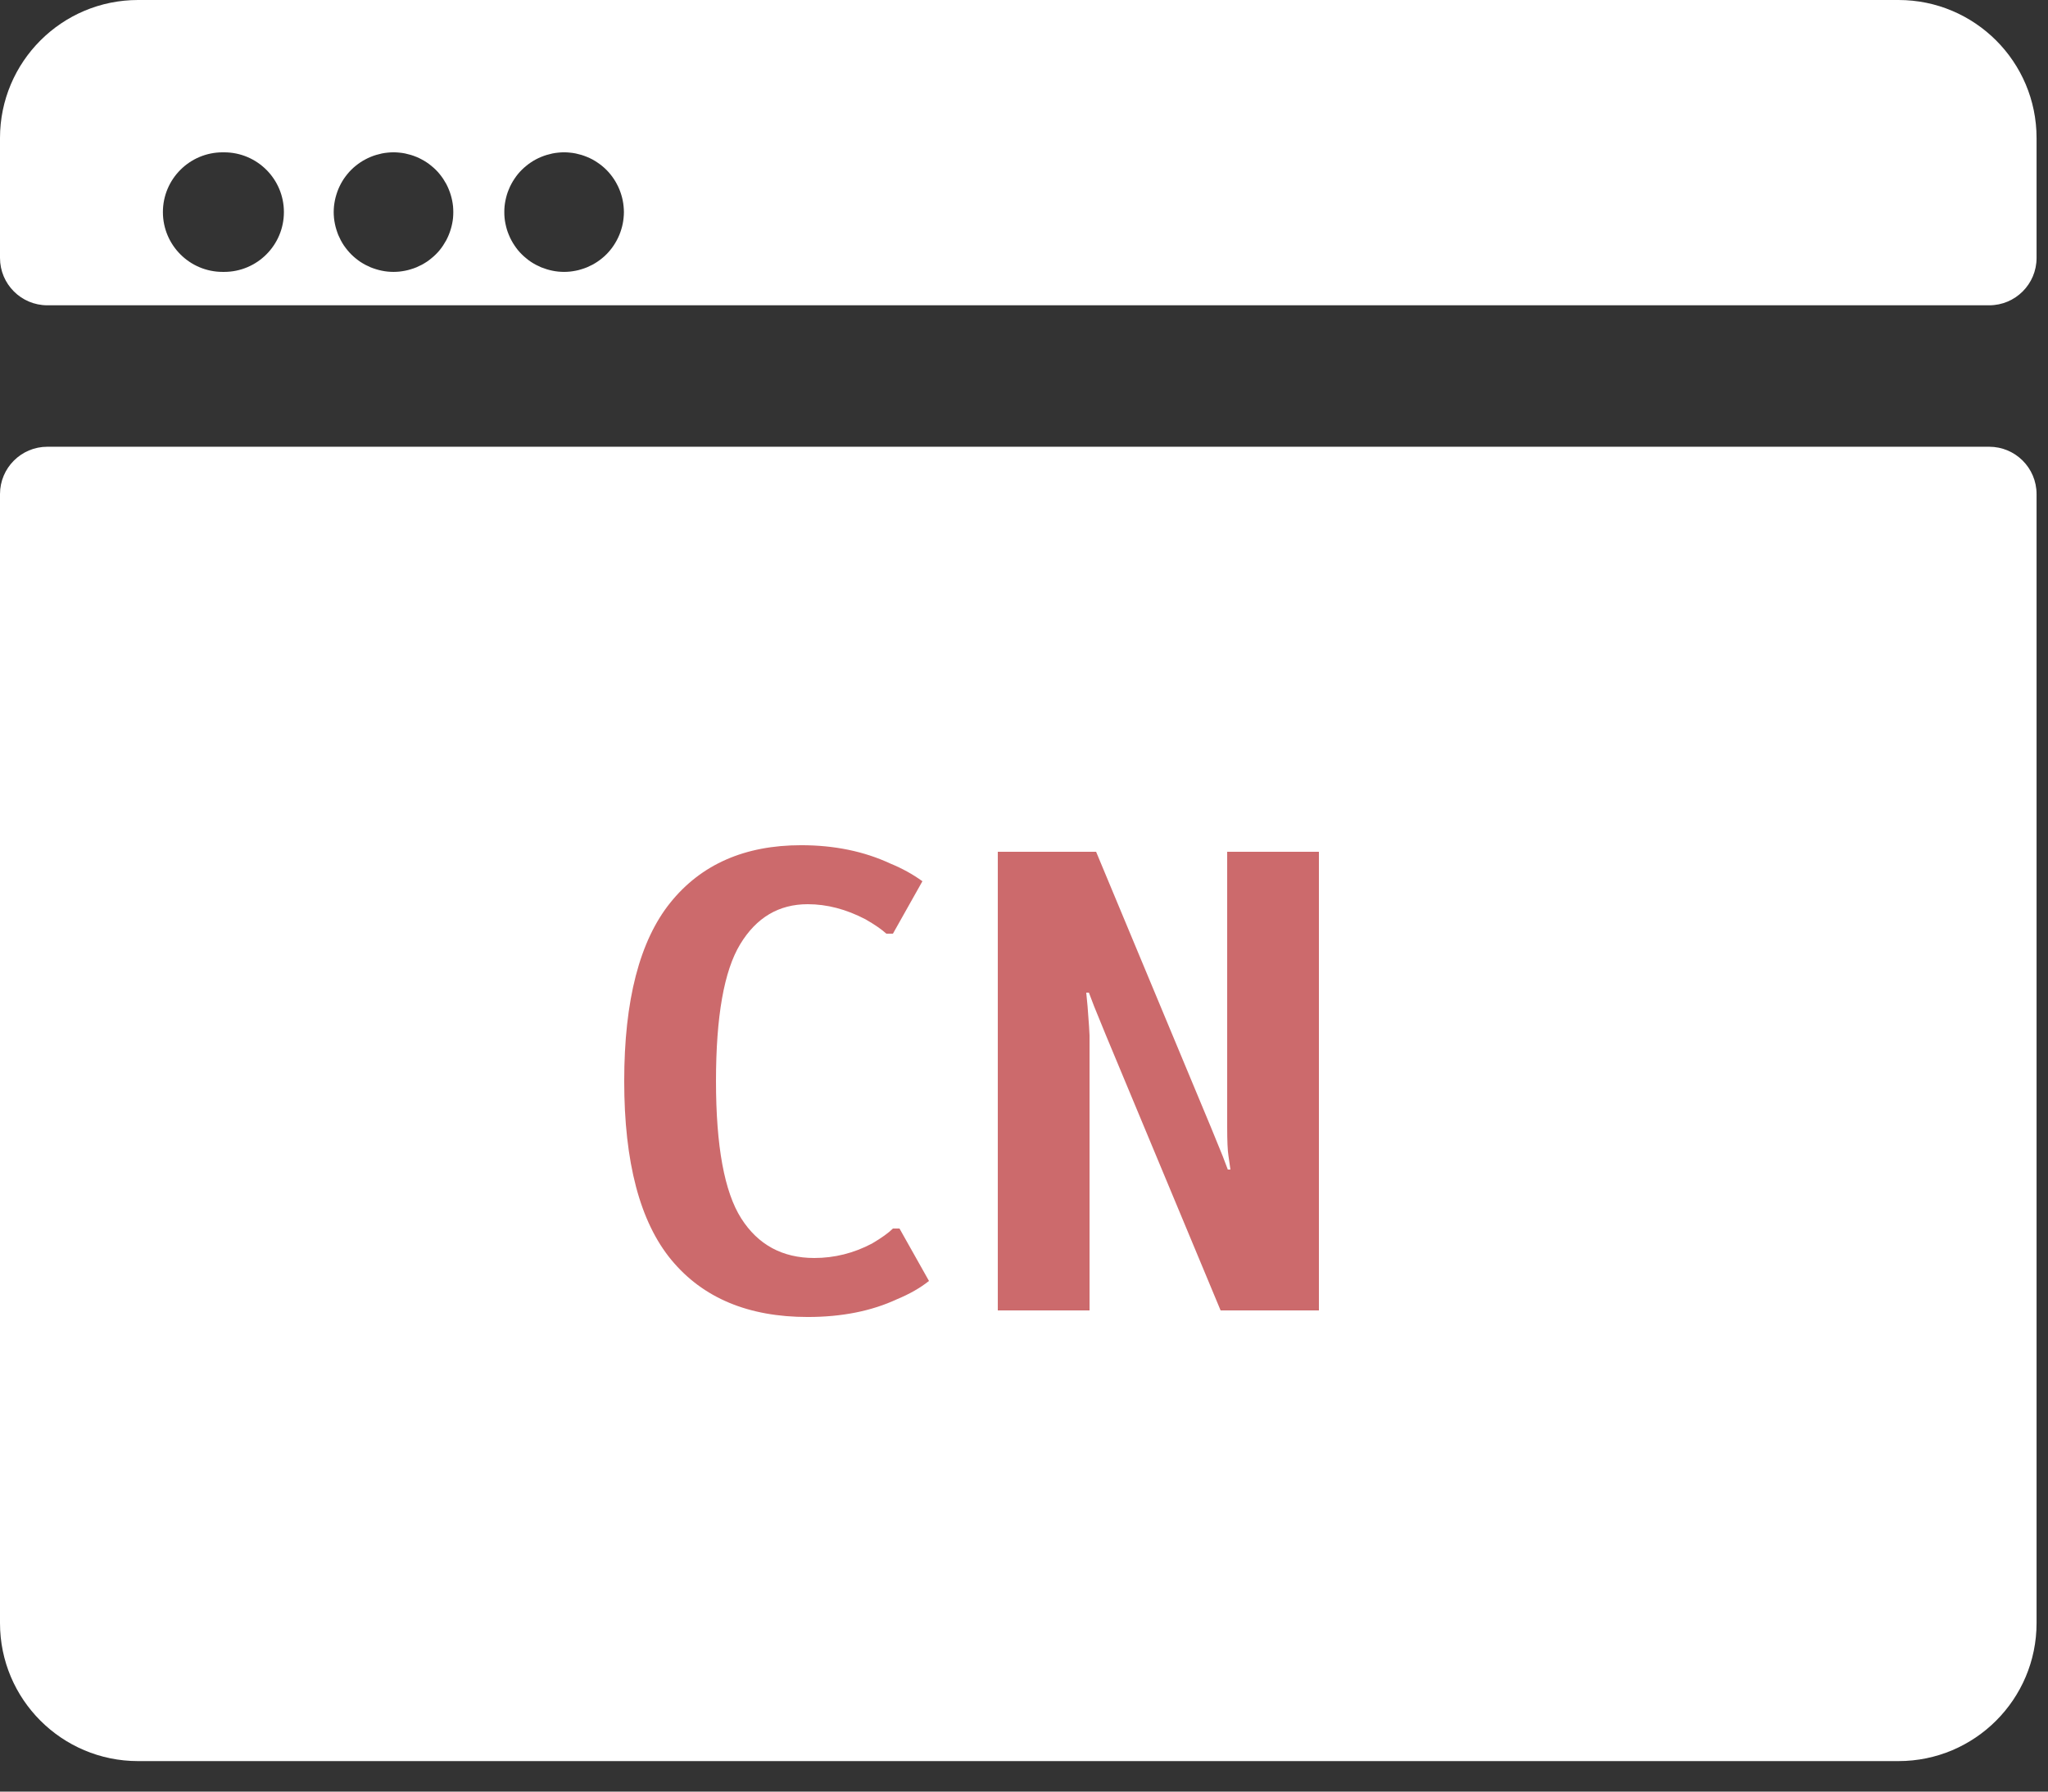 <?xml version="1.0" encoding="UTF-8"?>
<svg width="48px" height="42px" viewBox="0 0 48 42" version="1.1" xmlns="http://www.w3.org/2000/svg" xmlns:xlink="http://www.w3.org/1999/xlink">
    <rect x="0" y="0" width="48" height="42" fill="#333333" stroke="none"/>
    <!-- Generator: Sketch 50.2 (55047) - http://www.bohemiancoding.com/sketch -->
    <title>browser</title>
    <desc>Created with Sketch.</desc>
    <defs></defs>
    <g id="Design" stroke="none" stroke-width="1" fill="none" fill-rule="evenodd">
        <g id="development-5" transform="translate(-234, -2769)">
            <g id="Group-21" transform="translate(-7, 1838)">
                <g id="Group-23" transform="translate(241, 924)">
                    <g id="browser" transform="translate(0, 7)">
                        <path d="M46.622,10.473 L1.11,10.473 C0.497,10.473 0,10.97 0,11.583 L0,38.05 C0,39.836 1.449,41.285 3.235,41.285 L44.496,41.285 C46.283,41.285 47.732,39.836 47.732,38.049 L47.732,11.583 C47.732,10.97 47.235,10.473 46.622,10.473 Z" id="Shape" fill="#FFFFFF" fill-rule="nonzero"></path>
                        <path d="M44.496,0 L3.236,0 C1.449,0 0,1.449 0,3.236 L0,6.047 C0,6.66 0.497,7.157 1.11,7.157 L46.622,7.157 C47.235,7.157 47.732,6.661 47.732,6.047 L47.732,3.236 C47.732,1.449 46.283,0 44.496,0 Z M5.253,6.374 L5.219,6.374 C4.445,6.374 3.818,5.746 3.818,4.972 C3.818,4.198 4.445,3.571 5.219,3.571 L5.253,3.571 C6.027,3.571 6.654,4.198 6.654,4.972 C6.654,5.746 6.027,6.374 5.253,6.374 Z M10.618,5.11 C10.613,5.156 10.607,5.201 10.597,5.246 C10.588,5.29 10.577,5.335 10.563,5.379 C10.55,5.423 10.534,5.466 10.517,5.508 C10.5,5.55 10.48,5.592 10.459,5.632 C10.437,5.672 10.413,5.712 10.388,5.75 C10.363,5.788 10.336,5.826 10.307,5.861 C10.278,5.897 10.247,5.931 10.214,5.963 C10.181,5.996 10.147,6.027 10.111,6.055 C10.077,6.085 10.039,6.112 10.001,6.138 C9.963,6.163 9.923,6.186 9.883,6.208 C9.843,6.229 9.801,6.249 9.759,6.267 C9.717,6.284 9.674,6.299 9.63,6.312 C9.586,6.326 9.541,6.338 9.497,6.346 C9.452,6.355 9.406,6.362 9.361,6.367 C9.315,6.371 9.268,6.374 9.223,6.374 C9.178,6.374 9.131,6.371 9.085,6.367 C9.04,6.362 8.994,6.356 8.949,6.346 C8.905,6.338 8.86,6.325 8.816,6.312 C8.772,6.299 8.729,6.283 8.687,6.267 C8.645,6.249 8.603,6.229 8.563,6.208 C8.523,6.186 8.483,6.163 8.445,6.138 C8.407,6.112 8.37,6.085 8.334,6.055 C8.299,6.026 8.264,5.996 8.232,5.963 C8.2,5.931 8.169,5.897 8.14,5.861 C8.111,5.826 8.083,5.788 8.057,5.75 C8.032,5.713 8.009,5.673 7.987,5.632 C7.966,5.592 7.946,5.55 7.928,5.508 C7.912,5.466 7.896,5.423 7.883,5.379 C7.87,5.335 7.857,5.29 7.849,5.246 C7.84,5.202 7.833,5.156 7.828,5.11 C7.824,5.064 7.821,5.019 7.821,4.973 C7.821,4.927 7.824,4.88 7.828,4.834 C7.833,4.79 7.84,4.743 7.849,4.698 C7.857,4.654 7.87,4.609 7.883,4.565 C7.896,4.521 7.912,4.478 7.928,4.437 C7.946,4.394 7.966,4.352 7.987,4.312 C8.009,4.272 8.032,4.232 8.057,4.194 C8.083,4.156 8.111,4.119 8.14,4.083 C8.169,4.048 8.199,4.013 8.232,3.981 C8.264,3.949 8.298,3.918 8.334,3.889 C8.37,3.86 8.407,3.832 8.445,3.807 C8.483,3.781 8.523,3.758 8.563,3.737 C8.603,3.715 8.645,3.695 8.687,3.678 C8.729,3.661 8.772,3.645 8.816,3.632 C8.86,3.619 8.905,3.608 8.949,3.598 C8.994,3.589 9.039,3.582 9.085,3.578 C9.177,3.568 9.269,3.568 9.361,3.578 C9.406,3.582 9.451,3.589 9.497,3.598 C9.541,3.608 9.586,3.619 9.63,3.632 C9.674,3.645 9.717,3.661 9.759,3.678 C9.801,3.695 9.843,3.715 9.883,3.737 C9.923,3.758 9.963,3.781 10.001,3.807 C10.039,3.832 10.077,3.86 10.111,3.889 C10.147,3.918 10.181,3.949 10.214,3.981 C10.247,4.013 10.278,4.048 10.306,4.083 C10.335,4.119 10.362,4.156 10.388,4.194 C10.413,4.232 10.437,4.272 10.459,4.312 C10.48,4.352 10.5,4.394 10.517,4.437 C10.534,4.478 10.55,4.521 10.563,4.565 C10.576,4.609 10.588,4.654 10.597,4.698 C10.606,4.743 10.613,4.79 10.618,4.834 C10.622,4.88 10.624,4.927 10.624,4.973 C10.624,5.018 10.622,5.064 10.618,5.11 Z M14.615,5.11 C14.611,5.156 14.604,5.201 14.595,5.246 C14.586,5.29 14.575,5.335 14.561,5.379 C14.548,5.423 14.532,5.466 14.515,5.508 C14.497,5.55 14.478,5.592 14.456,5.632 C14.435,5.672 14.411,5.712 14.386,5.75 C14.361,5.788 14.333,5.826 14.304,5.861 C14.275,5.897 14.244,5.931 14.212,5.963 C14.18,5.996 14.145,6.027 14.11,6.055 C14.074,6.085 14.037,6.112 13.998,6.138 C13.961,6.163 13.921,6.186 13.881,6.208 C13.84,6.229 13.798,6.249 13.756,6.267 C13.714,6.284 13.671,6.299 13.627,6.312 C13.584,6.326 13.539,6.338 13.495,6.346 C13.45,6.355 13.404,6.362 13.358,6.367 C13.313,6.371 13.267,6.374 13.221,6.374 C13.175,6.374 13.129,6.371 13.083,6.367 C13.038,6.362 12.992,6.356 12.947,6.346 C12.903,6.338 12.858,6.325 12.814,6.312 C12.771,6.299 12.727,6.283 12.685,6.267 C12.643,6.249 12.601,6.229 12.561,6.208 C12.52,6.186 12.481,6.163 12.443,6.138 C12.405,6.112 12.367,6.085 12.333,6.055 C12.297,6.026 12.262,5.996 12.23,5.963 C12.197,5.931 12.166,5.897 12.137,5.861 C12.108,5.826 12.081,5.788 12.056,5.75 C12.031,5.713 12.006,5.672 11.985,5.632 C11.963,5.592 11.944,5.55 11.927,5.508 C11.909,5.466 11.893,5.423 11.88,5.379 C11.867,5.335 11.856,5.29 11.847,5.246 C11.837,5.202 11.831,5.156 11.826,5.11 C11.821,5.064 11.82,5.018 11.82,4.973 C11.82,4.927 11.821,4.88 11.826,4.834 C11.831,4.79 11.837,4.743 11.847,4.698 C11.856,4.654 11.867,4.609 11.88,4.565 C11.893,4.521 11.909,4.478 11.927,4.436 C11.944,4.394 11.963,4.352 11.985,4.312 C12.006,4.272 12.031,4.232 12.056,4.194 C12.081,4.156 12.108,4.119 12.137,4.083 C12.166,4.048 12.197,4.013 12.23,3.981 C12.262,3.948 12.297,3.918 12.333,3.889 C12.367,3.86 12.405,3.832 12.443,3.807 C12.481,3.781 12.52,3.758 12.561,3.736 C12.601,3.715 12.643,3.695 12.685,3.678 C12.727,3.661 12.771,3.645 12.814,3.632 C12.858,3.619 12.903,3.608 12.947,3.598 C12.992,3.589 13.038,3.582 13.083,3.578 C13.174,3.568 13.267,3.568 13.358,3.578 C13.404,3.582 13.45,3.589 13.495,3.598 C13.54,3.608 13.584,3.619 13.628,3.632 C13.671,3.645 13.714,3.661 13.756,3.678 C13.799,3.695 13.841,3.715 13.881,3.736 C13.921,3.758 13.961,3.781 13.998,3.807 C14.037,3.832 14.074,3.86 14.11,3.889 C14.145,3.918 14.18,3.949 14.212,3.981 C14.244,4.013 14.275,4.048 14.304,4.083 C14.333,4.119 14.361,4.156 14.386,4.194 C14.412,4.232 14.435,4.272 14.456,4.312 C14.478,4.352 14.498,4.394 14.515,4.436 C14.532,4.478 14.548,4.521 14.561,4.565 C14.575,4.609 14.586,4.654 14.595,4.698 C14.604,4.743 14.611,4.789 14.615,4.834 C14.62,4.88 14.623,4.927 14.623,4.973 C14.623,5.018 14.62,5.064 14.615,5.11 Z" id="Shape" fill="#FFFFFF" fill-rule="nonzero"></path>
                        <path d="M18.931,30.874 C17.539,30.874 16.474,30.428 15.736,29.537 C14.999,28.646 14.63,27.249 14.63,25.344 C14.63,23.45 14.991,22.054 15.713,21.158 C16.435,20.262 17.457,19.814 18.778,19.814 C19.556,19.814 20.252,19.958 20.867,20.244 C21.143,20.357 21.394,20.495 21.619,20.659 L20.928,21.888 L20.774,21.888 C20.662,21.786 20.498,21.673 20.283,21.55 C19.832,21.315 19.382,21.197 18.931,21.197 C18.255,21.197 17.728,21.509 17.349,22.134 C16.97,22.758 16.781,23.828 16.781,25.344 C16.781,26.87 16.978,27.942 17.372,28.562 C17.766,29.181 18.337,29.491 19.085,29.491 C19.556,29.491 20.006,29.379 20.436,29.153 C20.662,29.02 20.826,28.902 20.928,28.8 L21.082,28.8 L21.773,30.029 C21.568,30.193 21.317,30.336 21.02,30.459 C20.426,30.735 19.73,30.874 18.931,30.874 Z M23.386,19.968 L25.69,19.968 L28.378,26.419 L28.654,27.095 L28.777,27.418 L28.838,27.418 L28.792,27.095 C28.772,26.972 28.762,26.747 28.762,26.419 L28.762,19.968 L30.912,19.968 L30.912,30.72 L28.608,30.72 L25.92,24.269 L25.644,23.593 L25.521,23.27 L25.459,23.27 L25.49,23.593 C25.521,23.992 25.536,24.218 25.536,24.269 L25.536,30.72 L23.386,30.72 L23.386,19.968 Z" id="CN" fill="#CC6A6C"></path>
                    </g>
                </g>
            </g>
        </g>
    </g>
</svg>